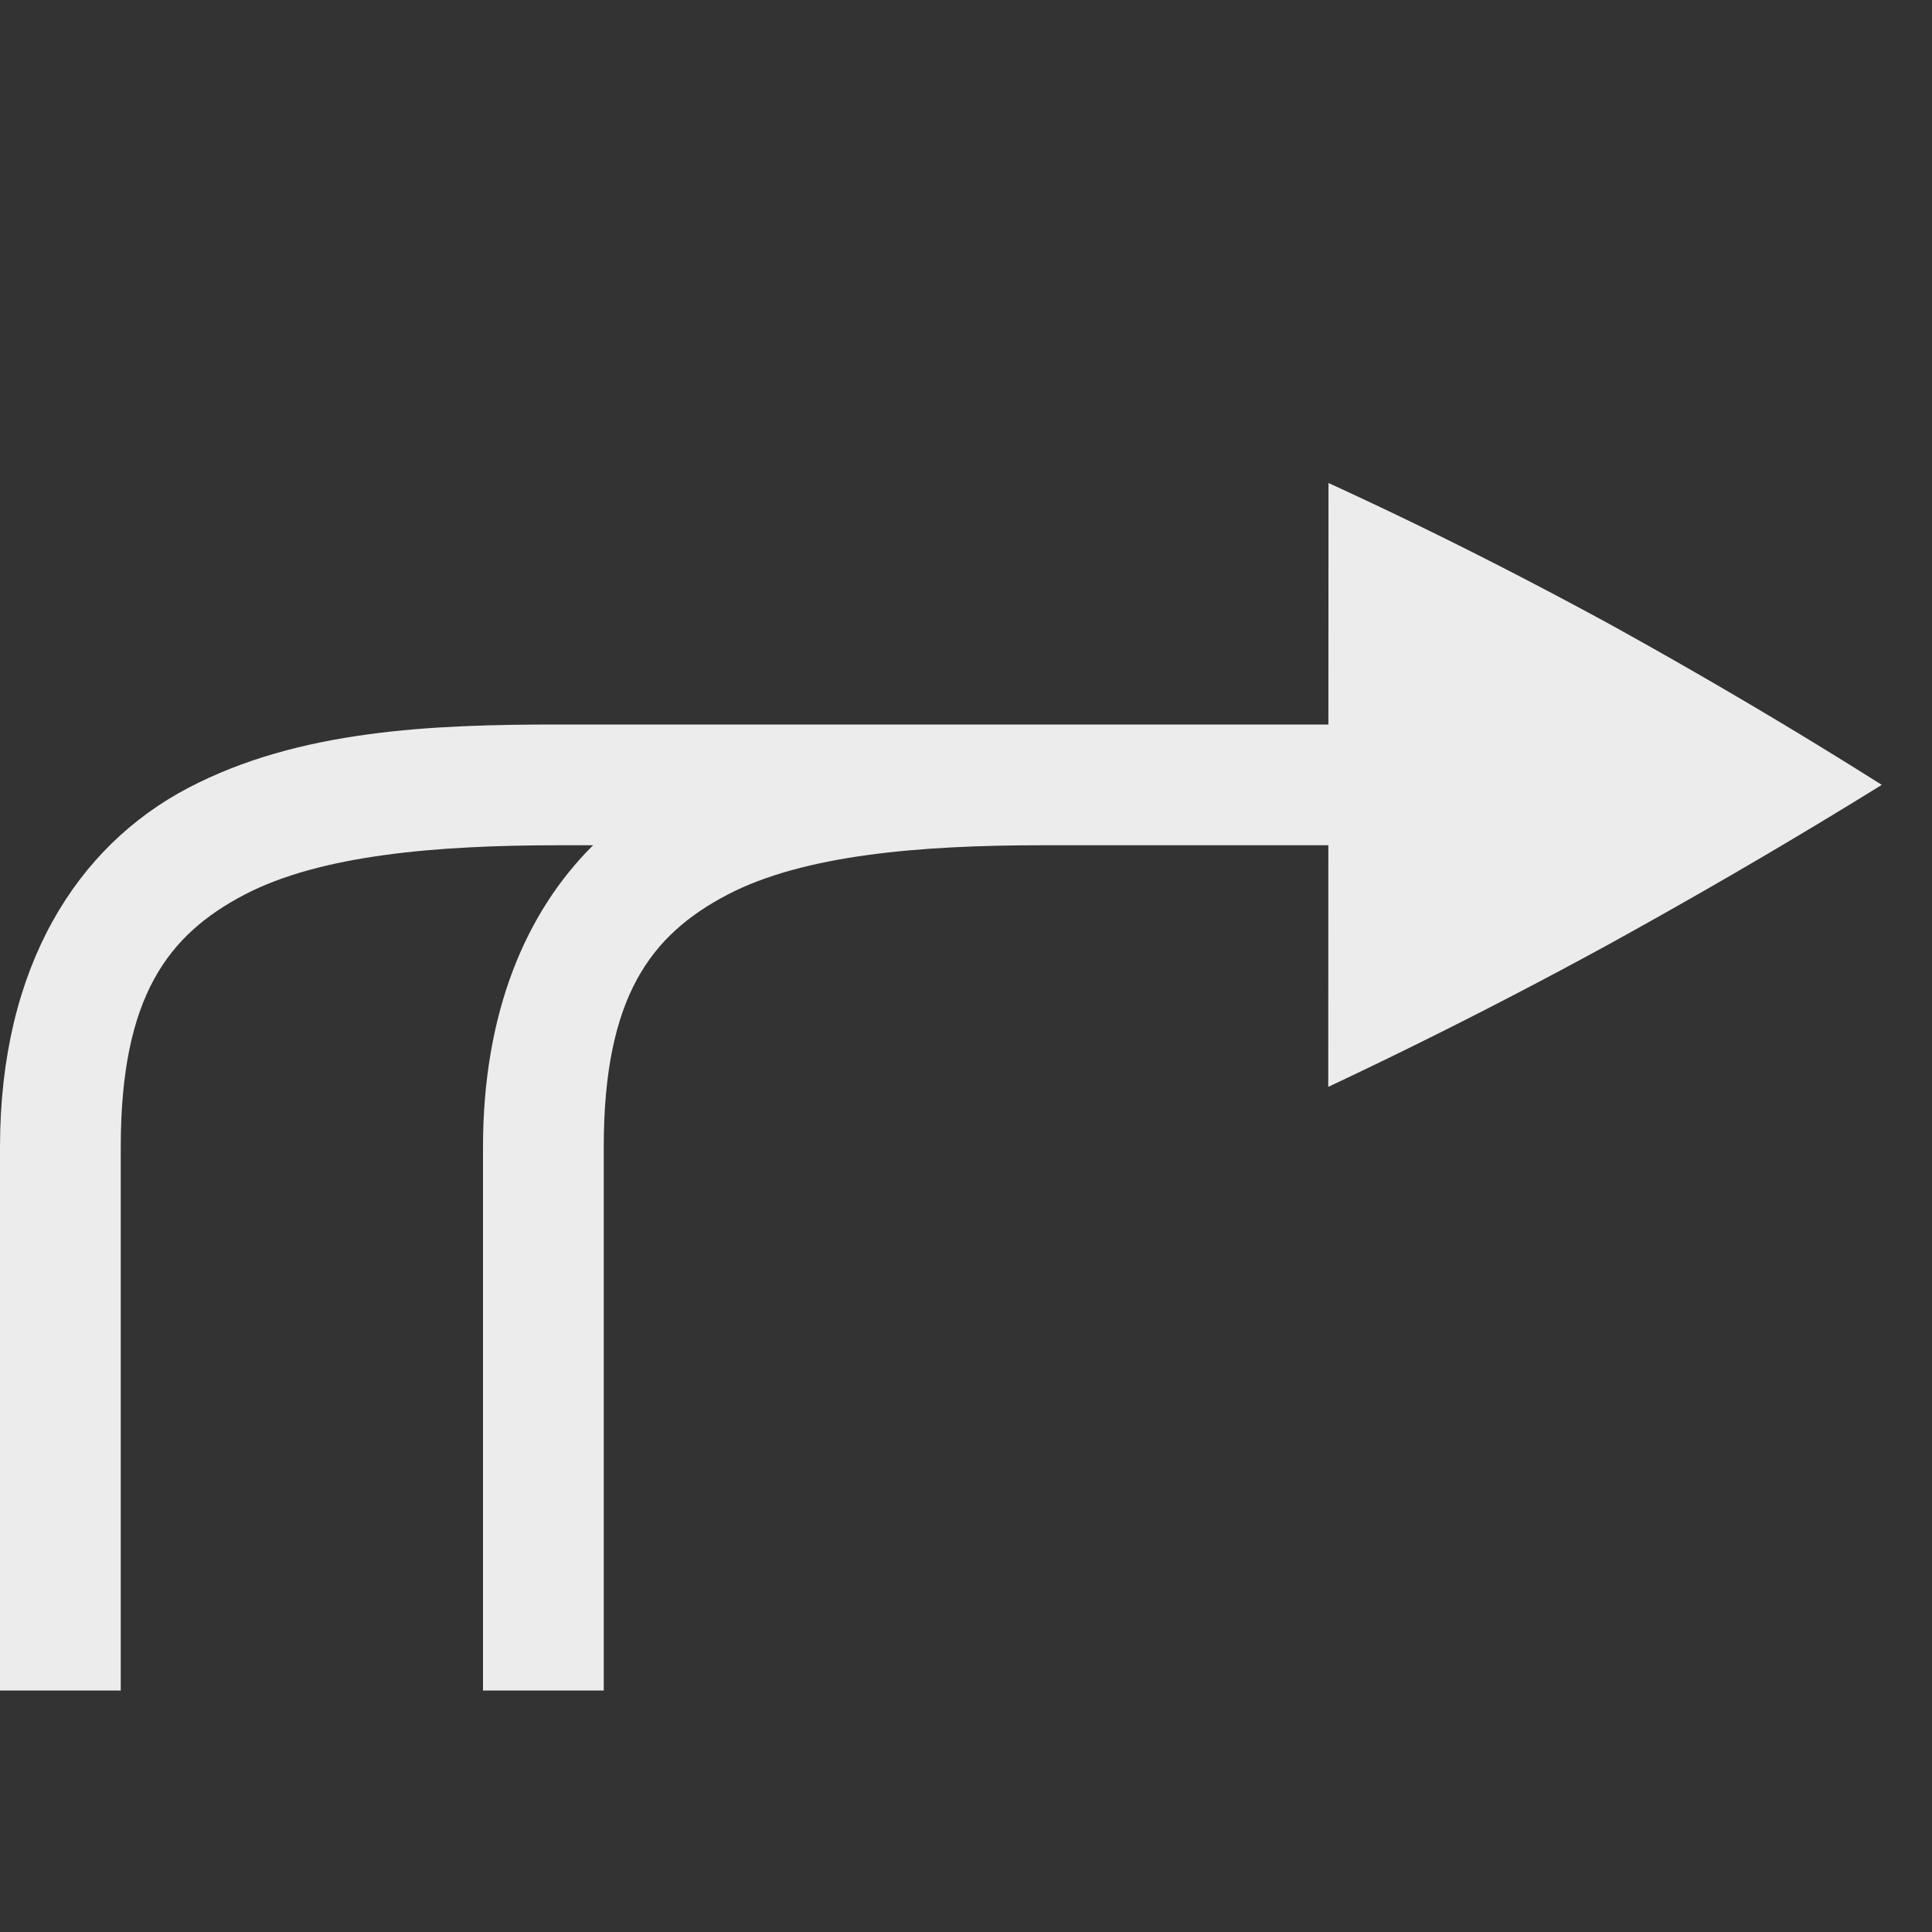<svg height="16" width="16" xmlns="http://www.w3.org/2000/svg">
  <rect width="100%" height="100%" fill="#333333" stroke="none"/>
  <g fill="#ececec" transform="matrix(1 0 0 -1 0 18)">
    <path d="m5 4v4.5c0 1.25.393 1.759 1.023 2.09.631.33 1.594.41 2.606.41h4.541v1h-8.541c-1.052 0-2.153-.044-3.07-.525-.919-.482-1.559-1.475-1.559-2.975v-4.5h1v4.5c0 1.25.393 1.759 1.023 2.09.631.33 1.594.41 2.606.41h.283c-.558-.553-.912-1.386-.912-2.5v-4.5z"/>
    <path d="m11 9 .002 5c.76-.348 1.535-.737 2.323-1.166.78-.431 1.534-.876 2.259-1.334-.725-.449-1.478-.889-2.26-1.32a43.084 43.084 0 0 0 -2.322-1.18z"/>
  </g>
</svg>

